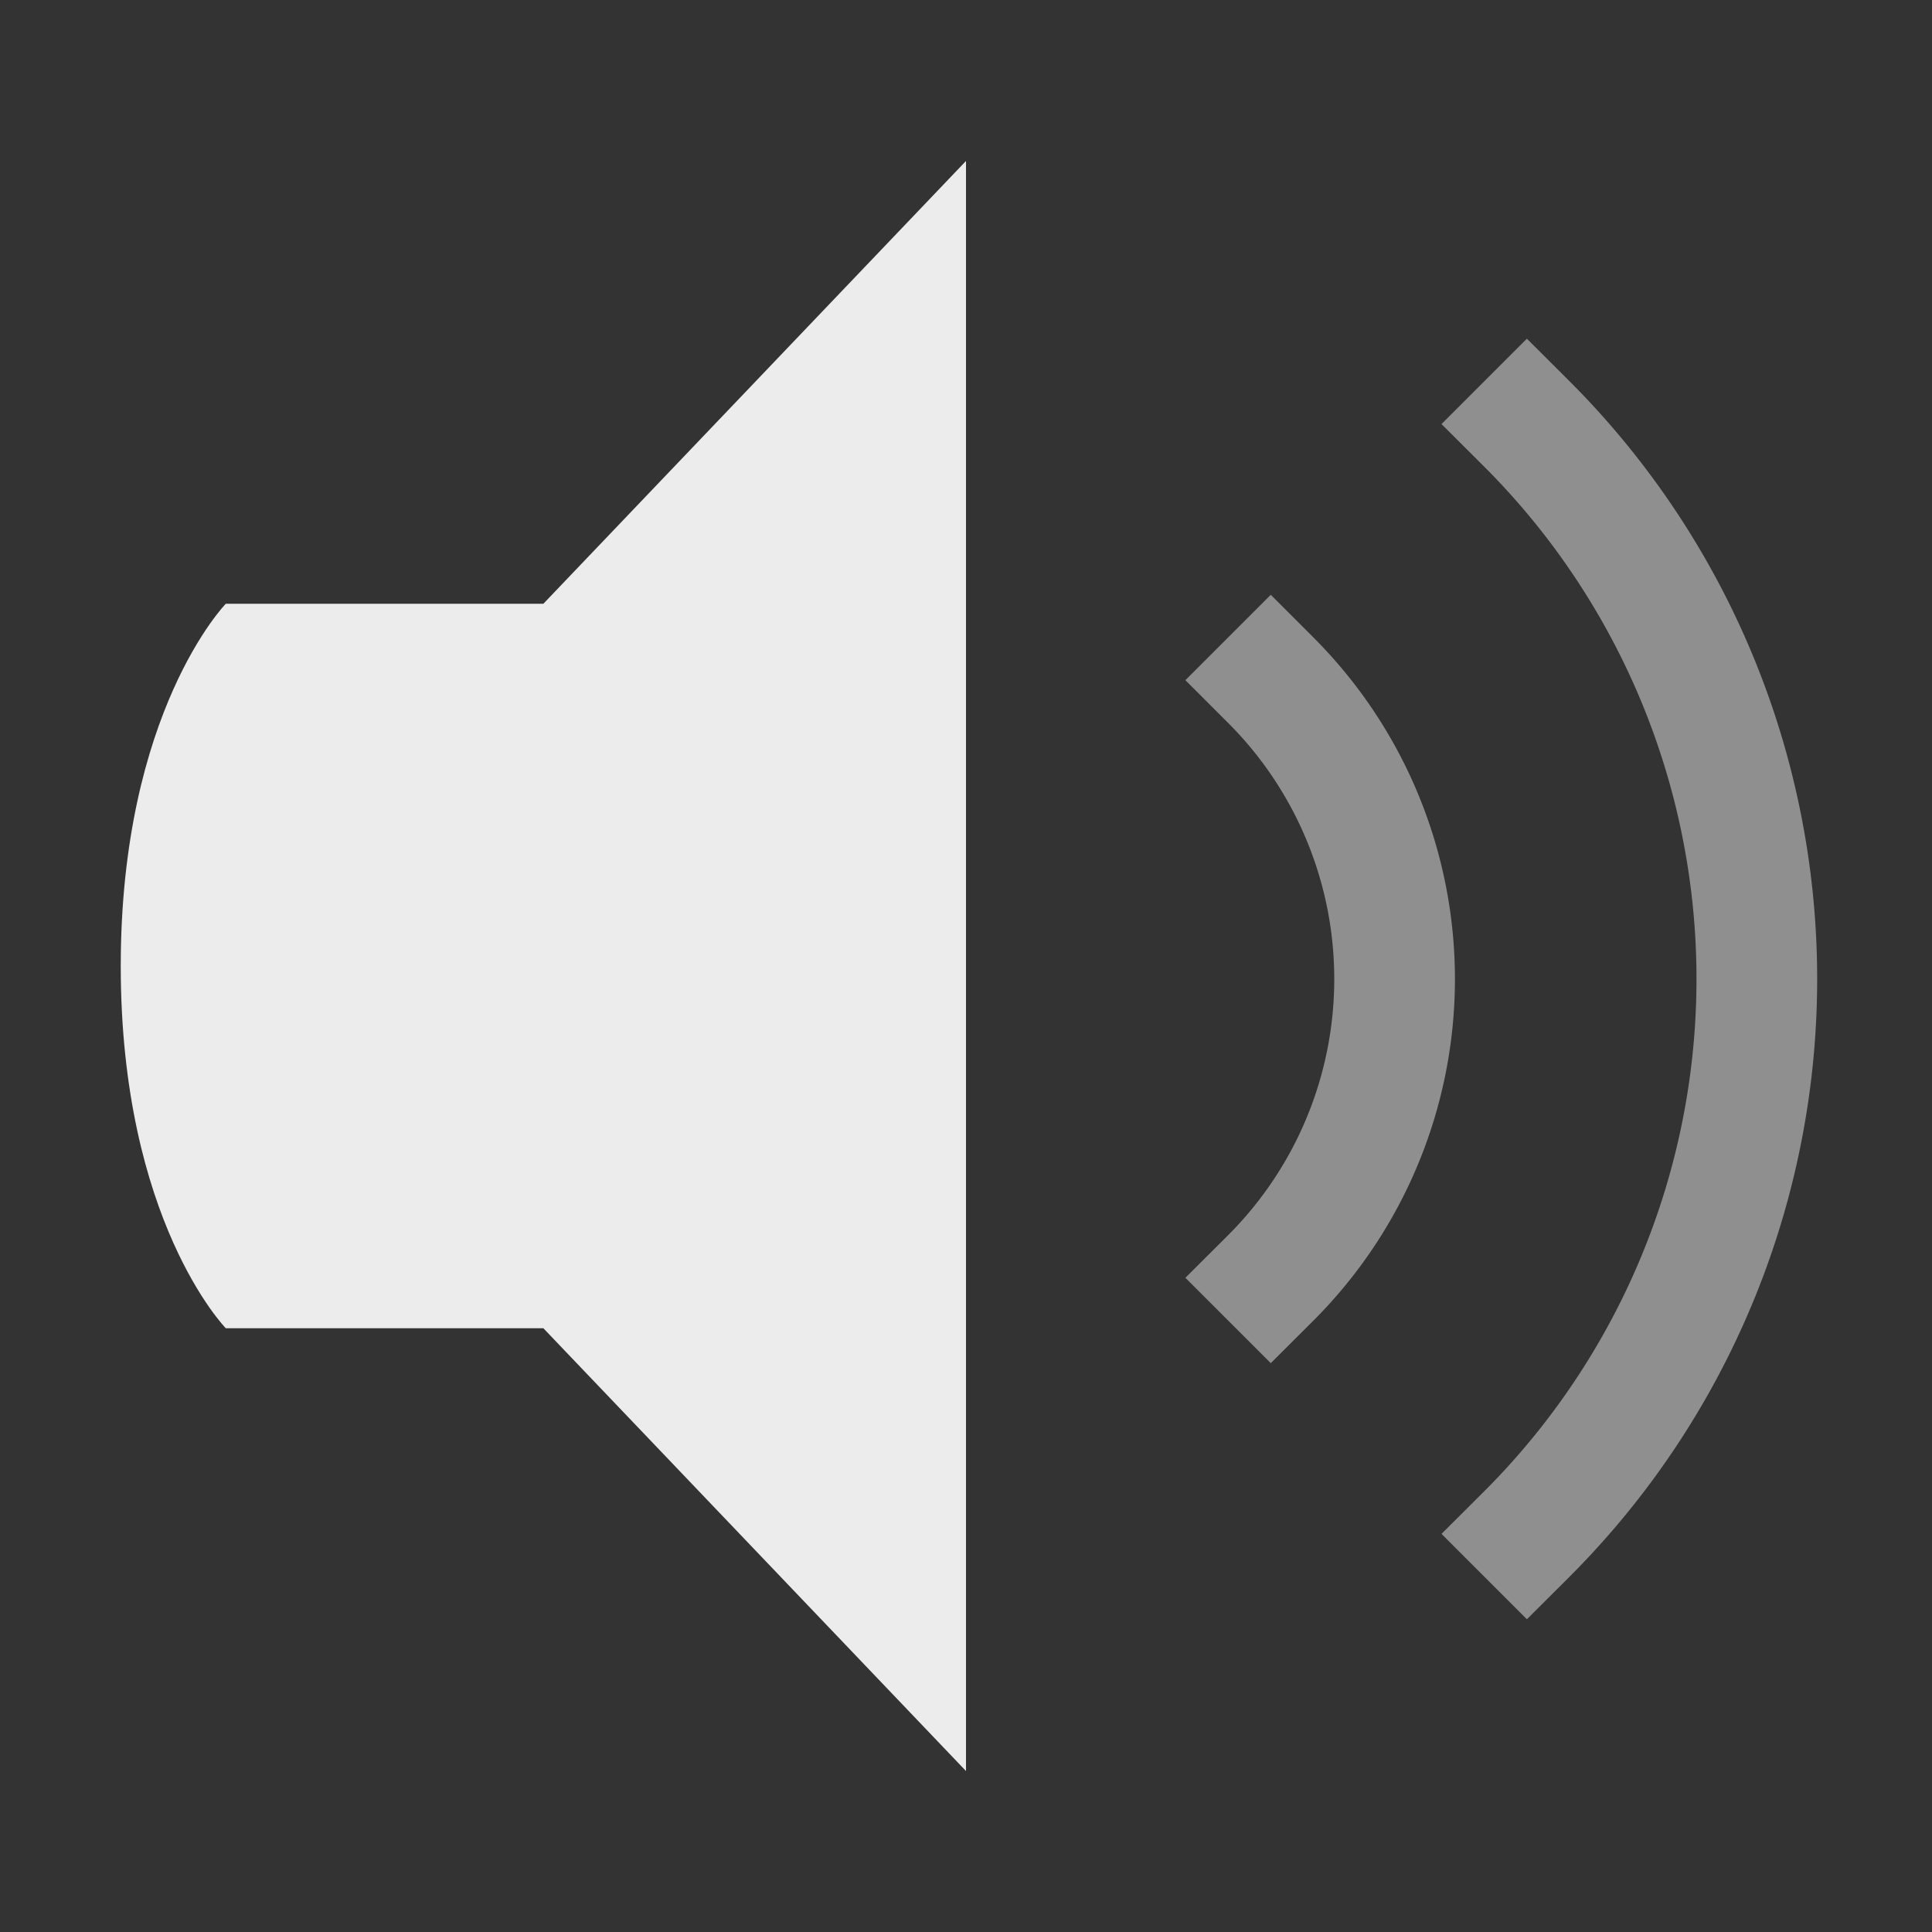 <svg height="16" width="16" xmlns="http://www.w3.org/2000/svg">
  <rect width="100%" height="100%" fill="#333333" stroke="none"/>
  <g fill="#ececec">
    <path d="m8 1.333-3.5 3.667h-2.63s-.87.893-.87 3.001c0 2.109.87 2.999.87 2.999h2.63l3.5 3.667z"/>
    <path d="m10.524 4.926-.707.707.354.354a2.999 2.999 0 0 1 0 4.242l-.354.353.707.707.354-.353a4 4 0 0 0 0-5.656z" opacity=".5"/>
    <path d="m12.645 2.805-.707.707.354.353a5.999 5.999 0 0 1 0 8.485l-.354.353.707.707.354-.353a7 7 0 0 0 0-9.899z" opacity=".5"/>
  </g>
</svg>
